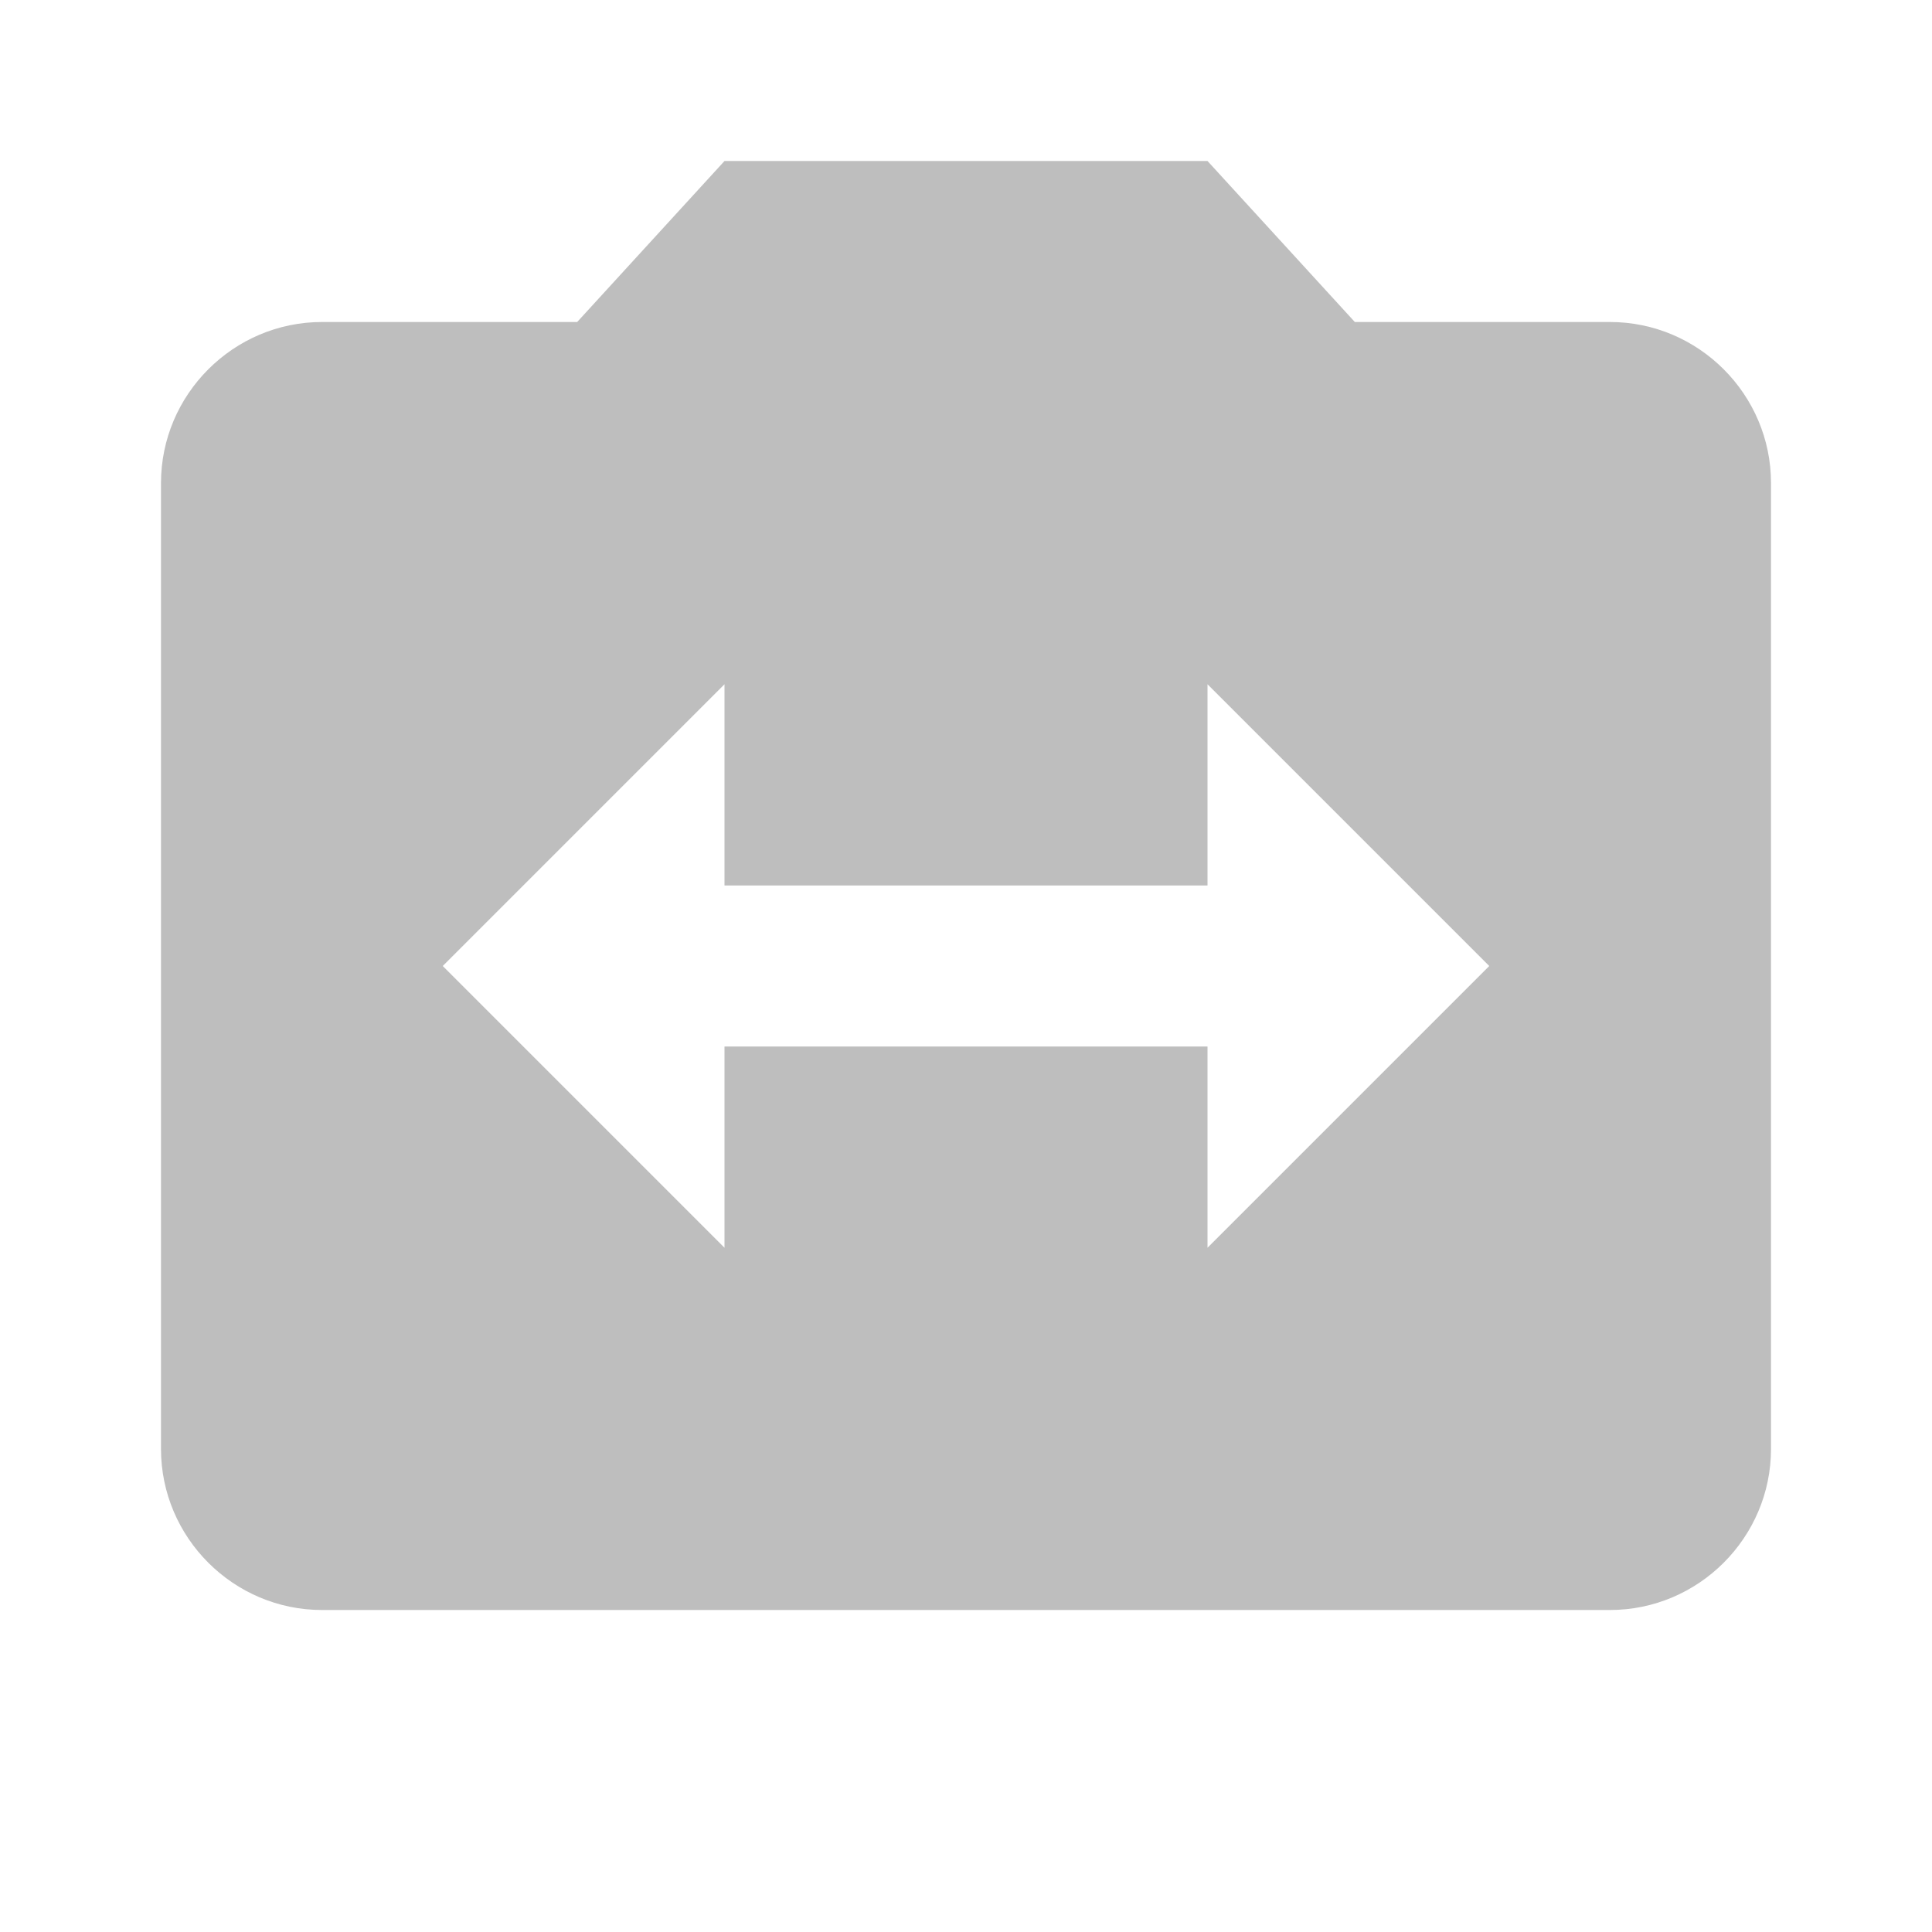 <svg width="24" height="24" viewBox="0 0 24 24" fill="none" xmlns="http://www.w3.org/2000/svg">
<g id="switch_camera" clip-path="url(#clip0_2662_9728)">
<path id="Vector" d="M20 4H16.83L15 2H9L7.17 4H4C2.9 4 2 4.9 2 6V18C2 19.1 2.9 20 4 20H20C21.1 20 22 19.1 22 18V6C22 4.9 21.1 4 20 4ZM15 15.5V13H9V15.5L5.5 12L9 8.5V11H15V8.5L18.5 12L15 15.5Z" fill="#BEBEBE"/>
</g>
<defs>
<clipPath id="clip0_2662_9728">
<rect width="24" height="24" fill="white"/>
</clipPath>
</defs>
</svg>
